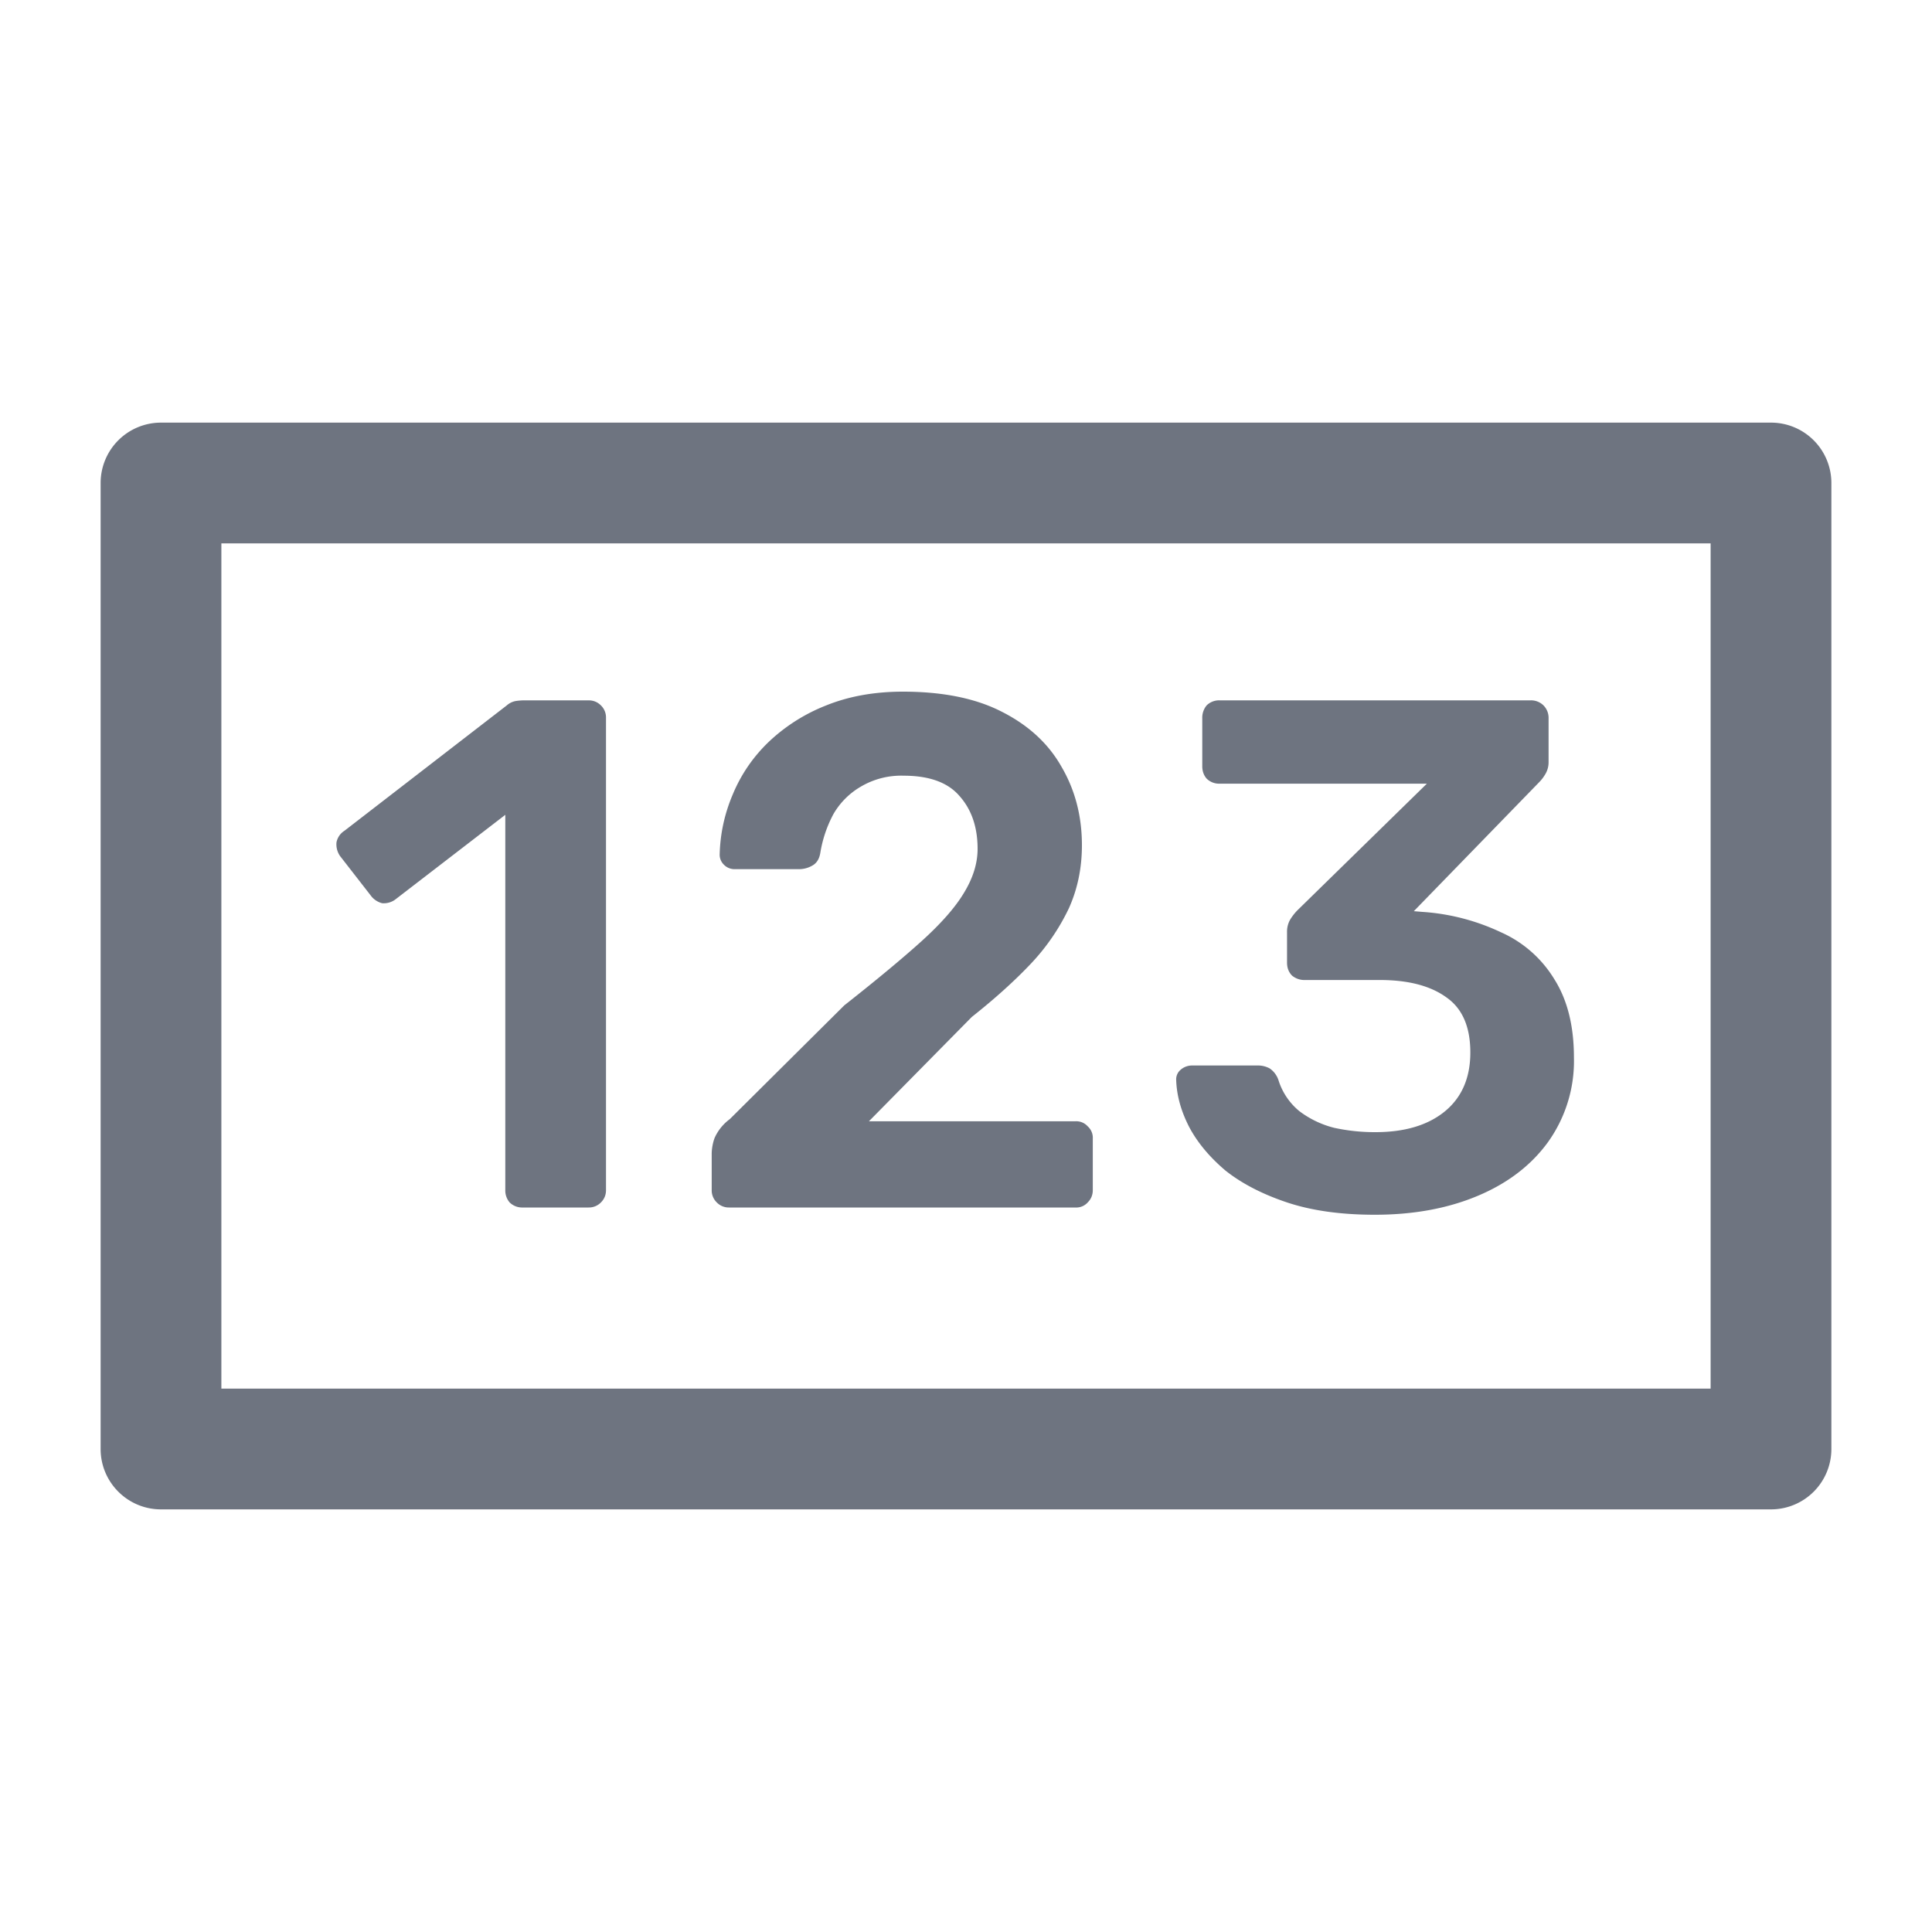 <svg width="24" height="24" fill="none" xmlns="http://www.w3.org/2000/svg"><path fill-rule="evenodd" clip-rule="evenodd" d="M2 5.25a.75.75 0 0 0-.75.75v12c0 .414.336.75.75.75h20a.75.75 0 0 0 .75-.75V6a.75.75 0 0 0-.75-.75H2Zm.75 12V6.75h18.5v10.5H2.75ZM9.057 15a.208.208 0 0 1-.153-.063.208.208 0 0 1-.063-.153v-.459a.61.61 0 0 1 .036-.189.59.59 0 0 1 .189-.234l1.422-1.413c.396-.312.714-.576.954-.792.246-.222.423-.423.531-.603.114-.186.171-.369.171-.549 0-.27-.075-.489-.225-.657-.144-.168-.375-.252-.693-.252a.983.983 0 0 0-.531.135.935.935 0 0 0-.342.342 1.545 1.545 0 0 0-.162.477c-.012.078-.045.132-.099.162a.33.33 0 0 1-.162.045h-.801a.183.183 0 0 1-.135-.054.173.173 0 0 1-.054-.126c.006-.258.06-.507.162-.747.102-.246.249-.462.441-.648a2.21 2.21 0 0 1 .72-.459c.282-.114.6-.171.954-.171.498 0 .909.084 1.233.252.33.168.576.396.738.684.168.288.252.612.252.972 0 .282-.054.543-.162.783a2.674 2.674 0 0 1-.468.684c-.204.216-.45.438-.738.666l-1.278 1.296h2.565a.19.19 0 0 1 .153.063.19.19 0 0 1 .063.153v.639c0 .06-.021.111-.063.153a.19.19 0 0 1-.153.063H9.057Zm-2.726-.063a.227.227 0 0 1-.054-.153v-4.662l-1.368 1.053a.24.24 0 0 1-.162.045.253.253 0 0 1-.144-.099l-.378-.486a.255.255 0 0 1-.045-.171.22.22 0 0 1 .099-.144l2.016-1.557a.23.23 0 0 1 .108-.054.713.713 0 0 1 .117-.009h.792c.06 0 .111.021.153.063a.208.208 0 0 1 .063.153v5.868c0 .06-.021.111-.063.153a.208.208 0 0 1-.153.063h-.819a.22.22 0 0 1-.162-.063Zm9.657 0c.306.102.67.153 1.09.153.48 0 .905-.078 1.277-.234.372-.156.663-.378.873-.666a1.73 1.73 0 0 0 .324-1.053c0-.39-.08-.714-.243-.972a1.475 1.475 0 0 0-.666-.585 2.695 2.695 0 0 0-.972-.252l-.108-.009 1.557-1.602a.508.508 0 0 0 .081-.108.285.285 0 0 0 .036-.144v-.54a.22.22 0 0 0-.063-.162.22.22 0 0 0-.162-.063h-3.86a.22.22 0 0 0-.163.063.24.24 0 0 0-.054.162v.594c0 .06.018.111.054.153a.22.22 0 0 0 .162.063h2.574l-1.61 1.575a.66.66 0 0 0-.09.117.304.304 0 0 0-.037.153v.378c0 .066.021.12.063.162a.24.24 0 0 0 .162.054h.927c.354 0 .63.072.828.216.198.138.297.366.297.684 0 .318-.108.564-.324.738-.21.168-.495.252-.855.252a2.36 2.36 0 0 1-.513-.054 1.202 1.202 0 0 1-.432-.207.81.81 0 0 1-.26-.387.285.285 0 0 0-.109-.144.304.304 0 0 0-.153-.036h-.81a.215.215 0 0 0-.144.054.155.155 0 0 0-.054.126c.006.192.06.387.162.585.102.192.252.372.45.54.204.162.46.294.765.396Z" fill="#6E7480"/></svg>